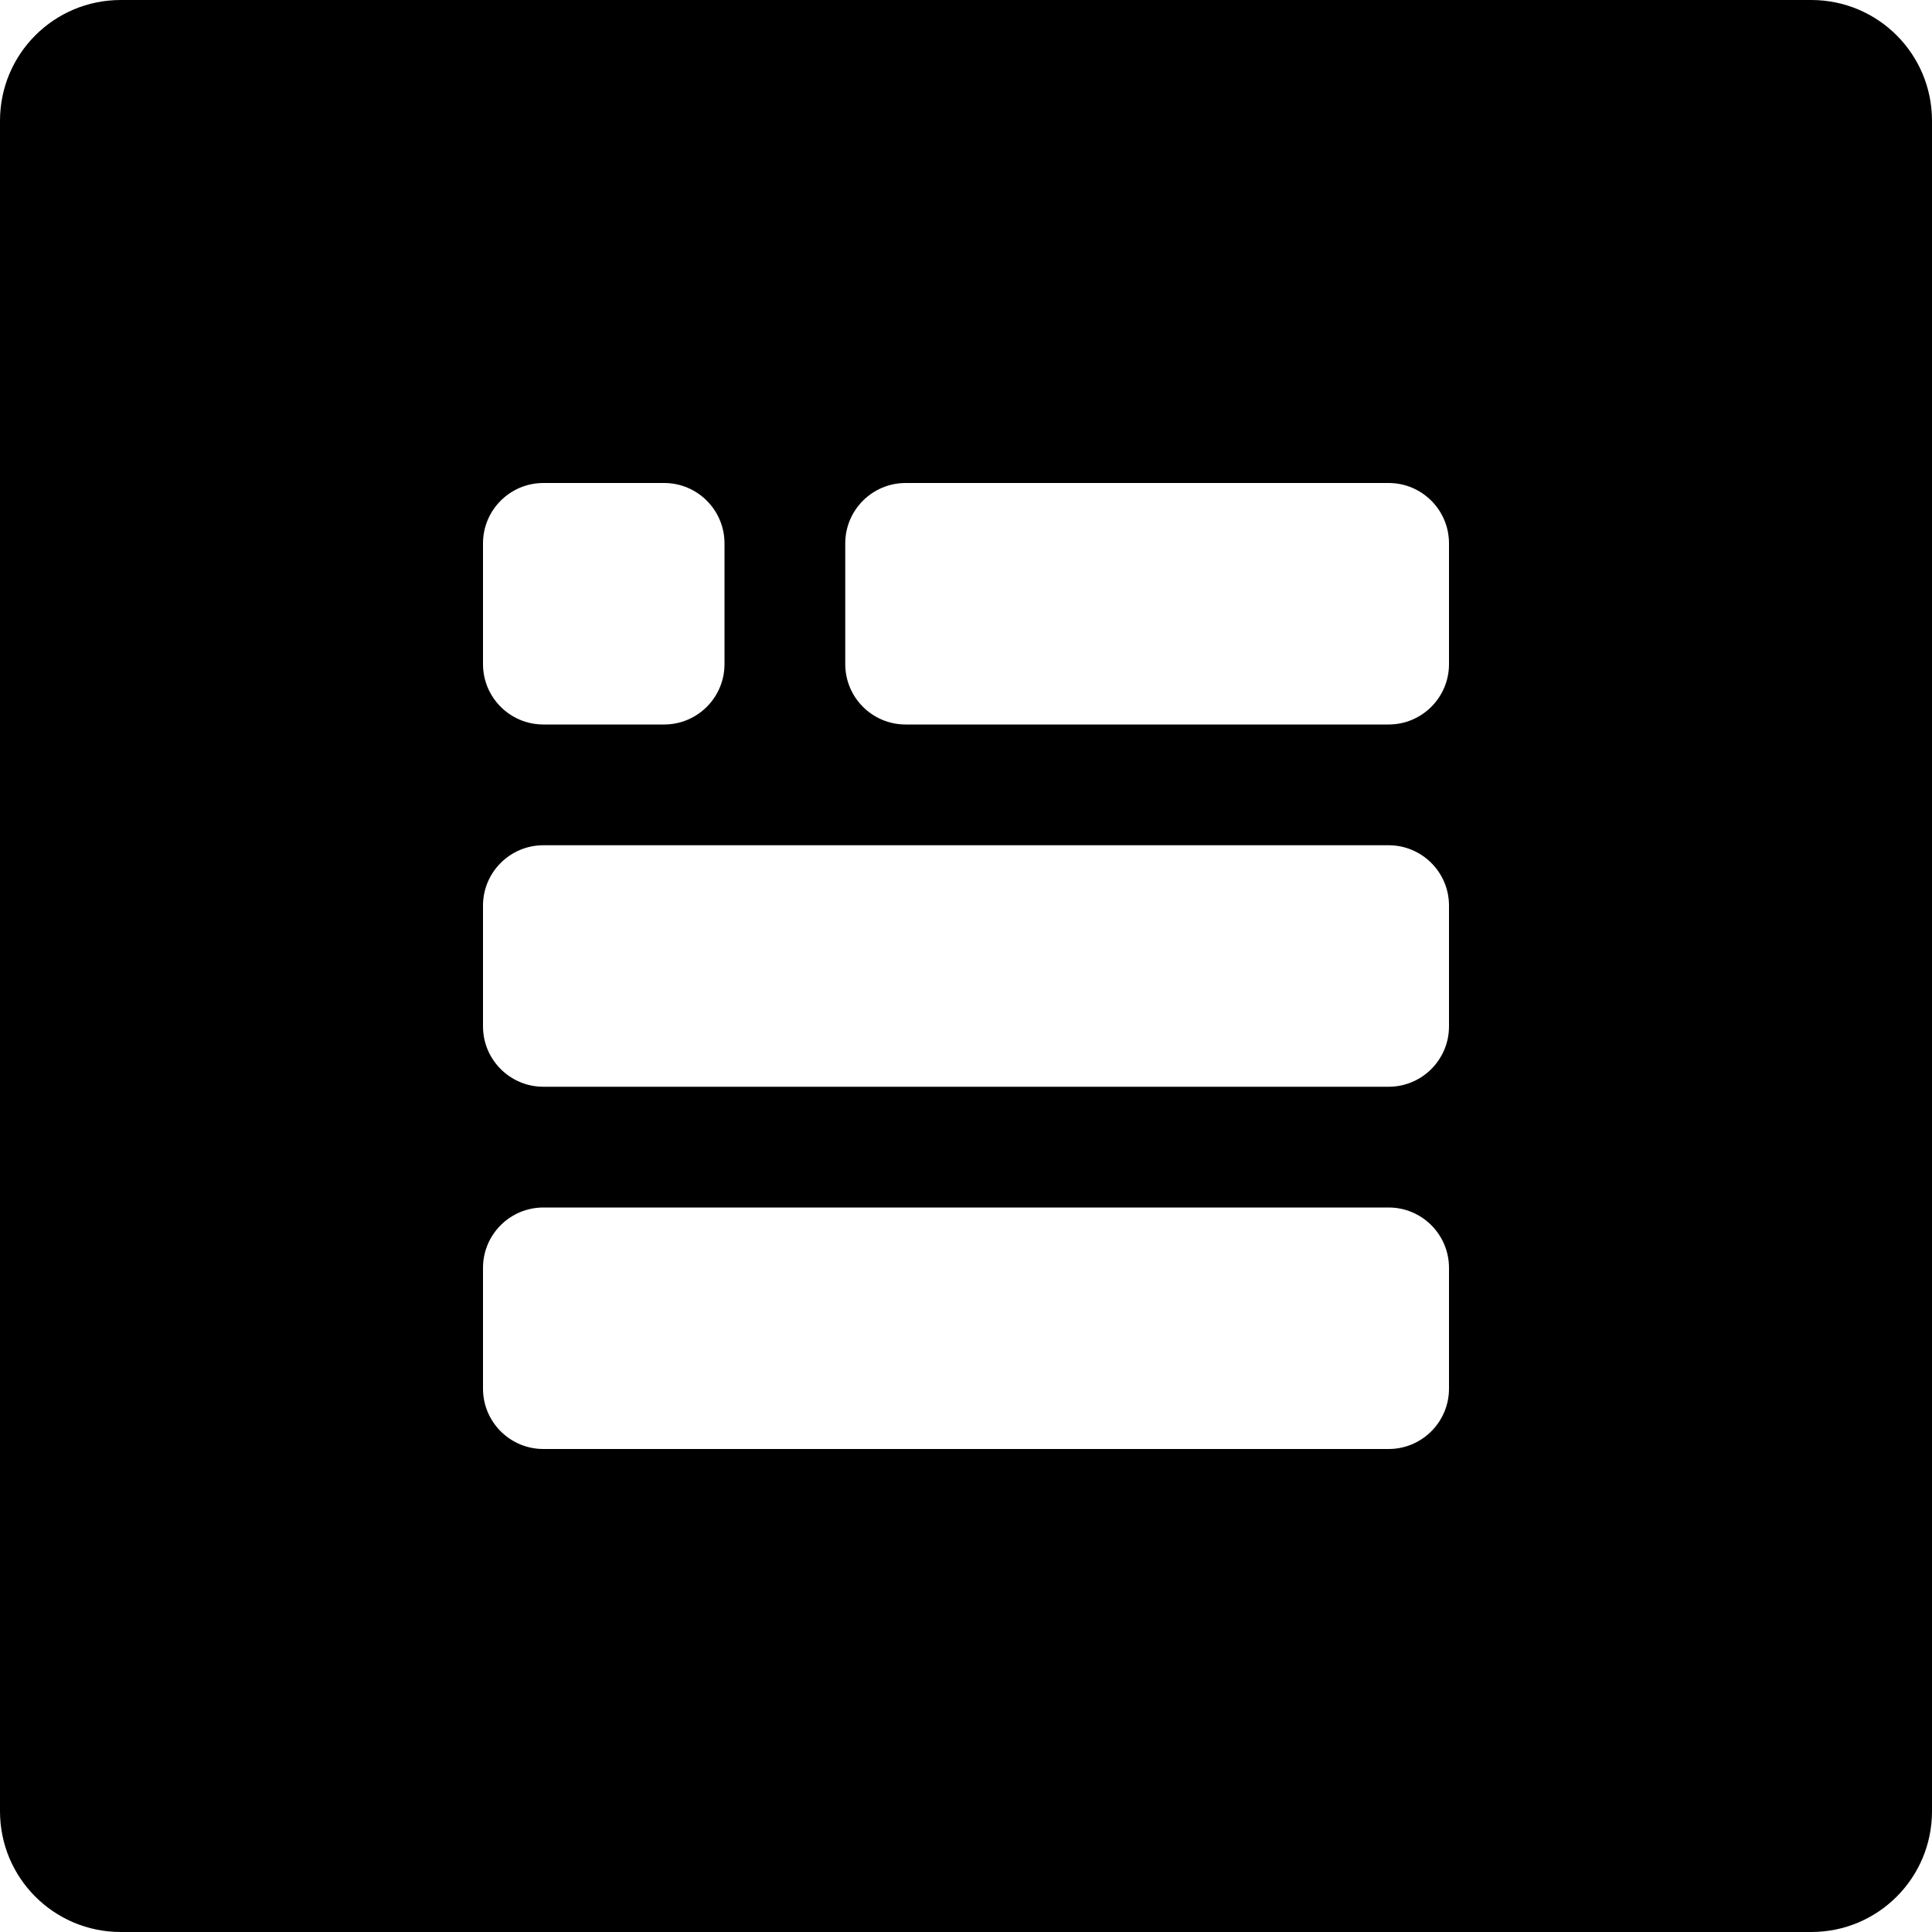 <?xml version="1.0" encoding="iso-8859-1"?>
<!-- Generator: Adobe Illustrator 16.0.0, SVG Export Plug-In . SVG Version: 6.00 Build 0)  -->
<!DOCTYPE svg PUBLIC "-//W3C//DTD SVG 1.1//EN" "http://www.w3.org/Graphics/SVG/1.1/DTD/svg11.dtd">
<svg version="1.1" id="Layer_1" xmlns="http://www.w3.org/2000/svg" xmlns:xlink="http://www.w3.org/1999/xlink" x="0px" y="0px"
	 width="16px" height="16px" viewBox="0 0 16 16" style="enable-background:new 0 0 16 16;" xml:space="preserve">
<path id="Paragraph_Text_1" style="fill-rule:evenodd;clip-rule:evenodd;" d="M15,0H1C0.447,0,0,0.447,0,1v14c0,0.553,0.447,1,1,1
	h14c0.553,0,1-0.447,1-1V1C16,0.447,15.553,0,15,0z M4,4.5C4,4.224,4.224,4,4.5,4h1C5.776,4,6,4.224,6,4.5v1C6,5.776,5.776,6,5.5,6
	h-1C4.224,6,4,5.776,4,5.5V4.5z M12,11.5c0,0.276-0.224,0.5-0.5,0.5h-7C4.224,12,4,11.776,4,11.5v-1C4,10.224,4.224,10,4.5,10h7
	c0.276,0,0.5,0.224,0.5,0.5V11.5z M12,8.5C12,8.776,11.776,9,11.5,9h-7C4.224,9,4,8.776,4,8.5v-1C4,7.224,4.224,7,4.5,7h7
	C11.776,7,12,7.224,12,7.5V8.5z M12,5.5C12,5.776,11.776,6,11.5,6h-4C7.224,6,7,5.776,7,5.5v-1C7,4.224,7.224,4,7.5,4h4
	C11.776,4,12,4.224,12,4.5V5.5z"/>
<g>
</g>
<g>
</g>
<g>
</g>
<g>
</g>
<g>
</g>
<g>
</g>
<g>
</g>
<g>
</g>
<g>
</g>
<g>
</g>
<g>
</g>
<g>
</g>
<g>
</g>
<g>
</g>
<g>
</g>
</svg>
